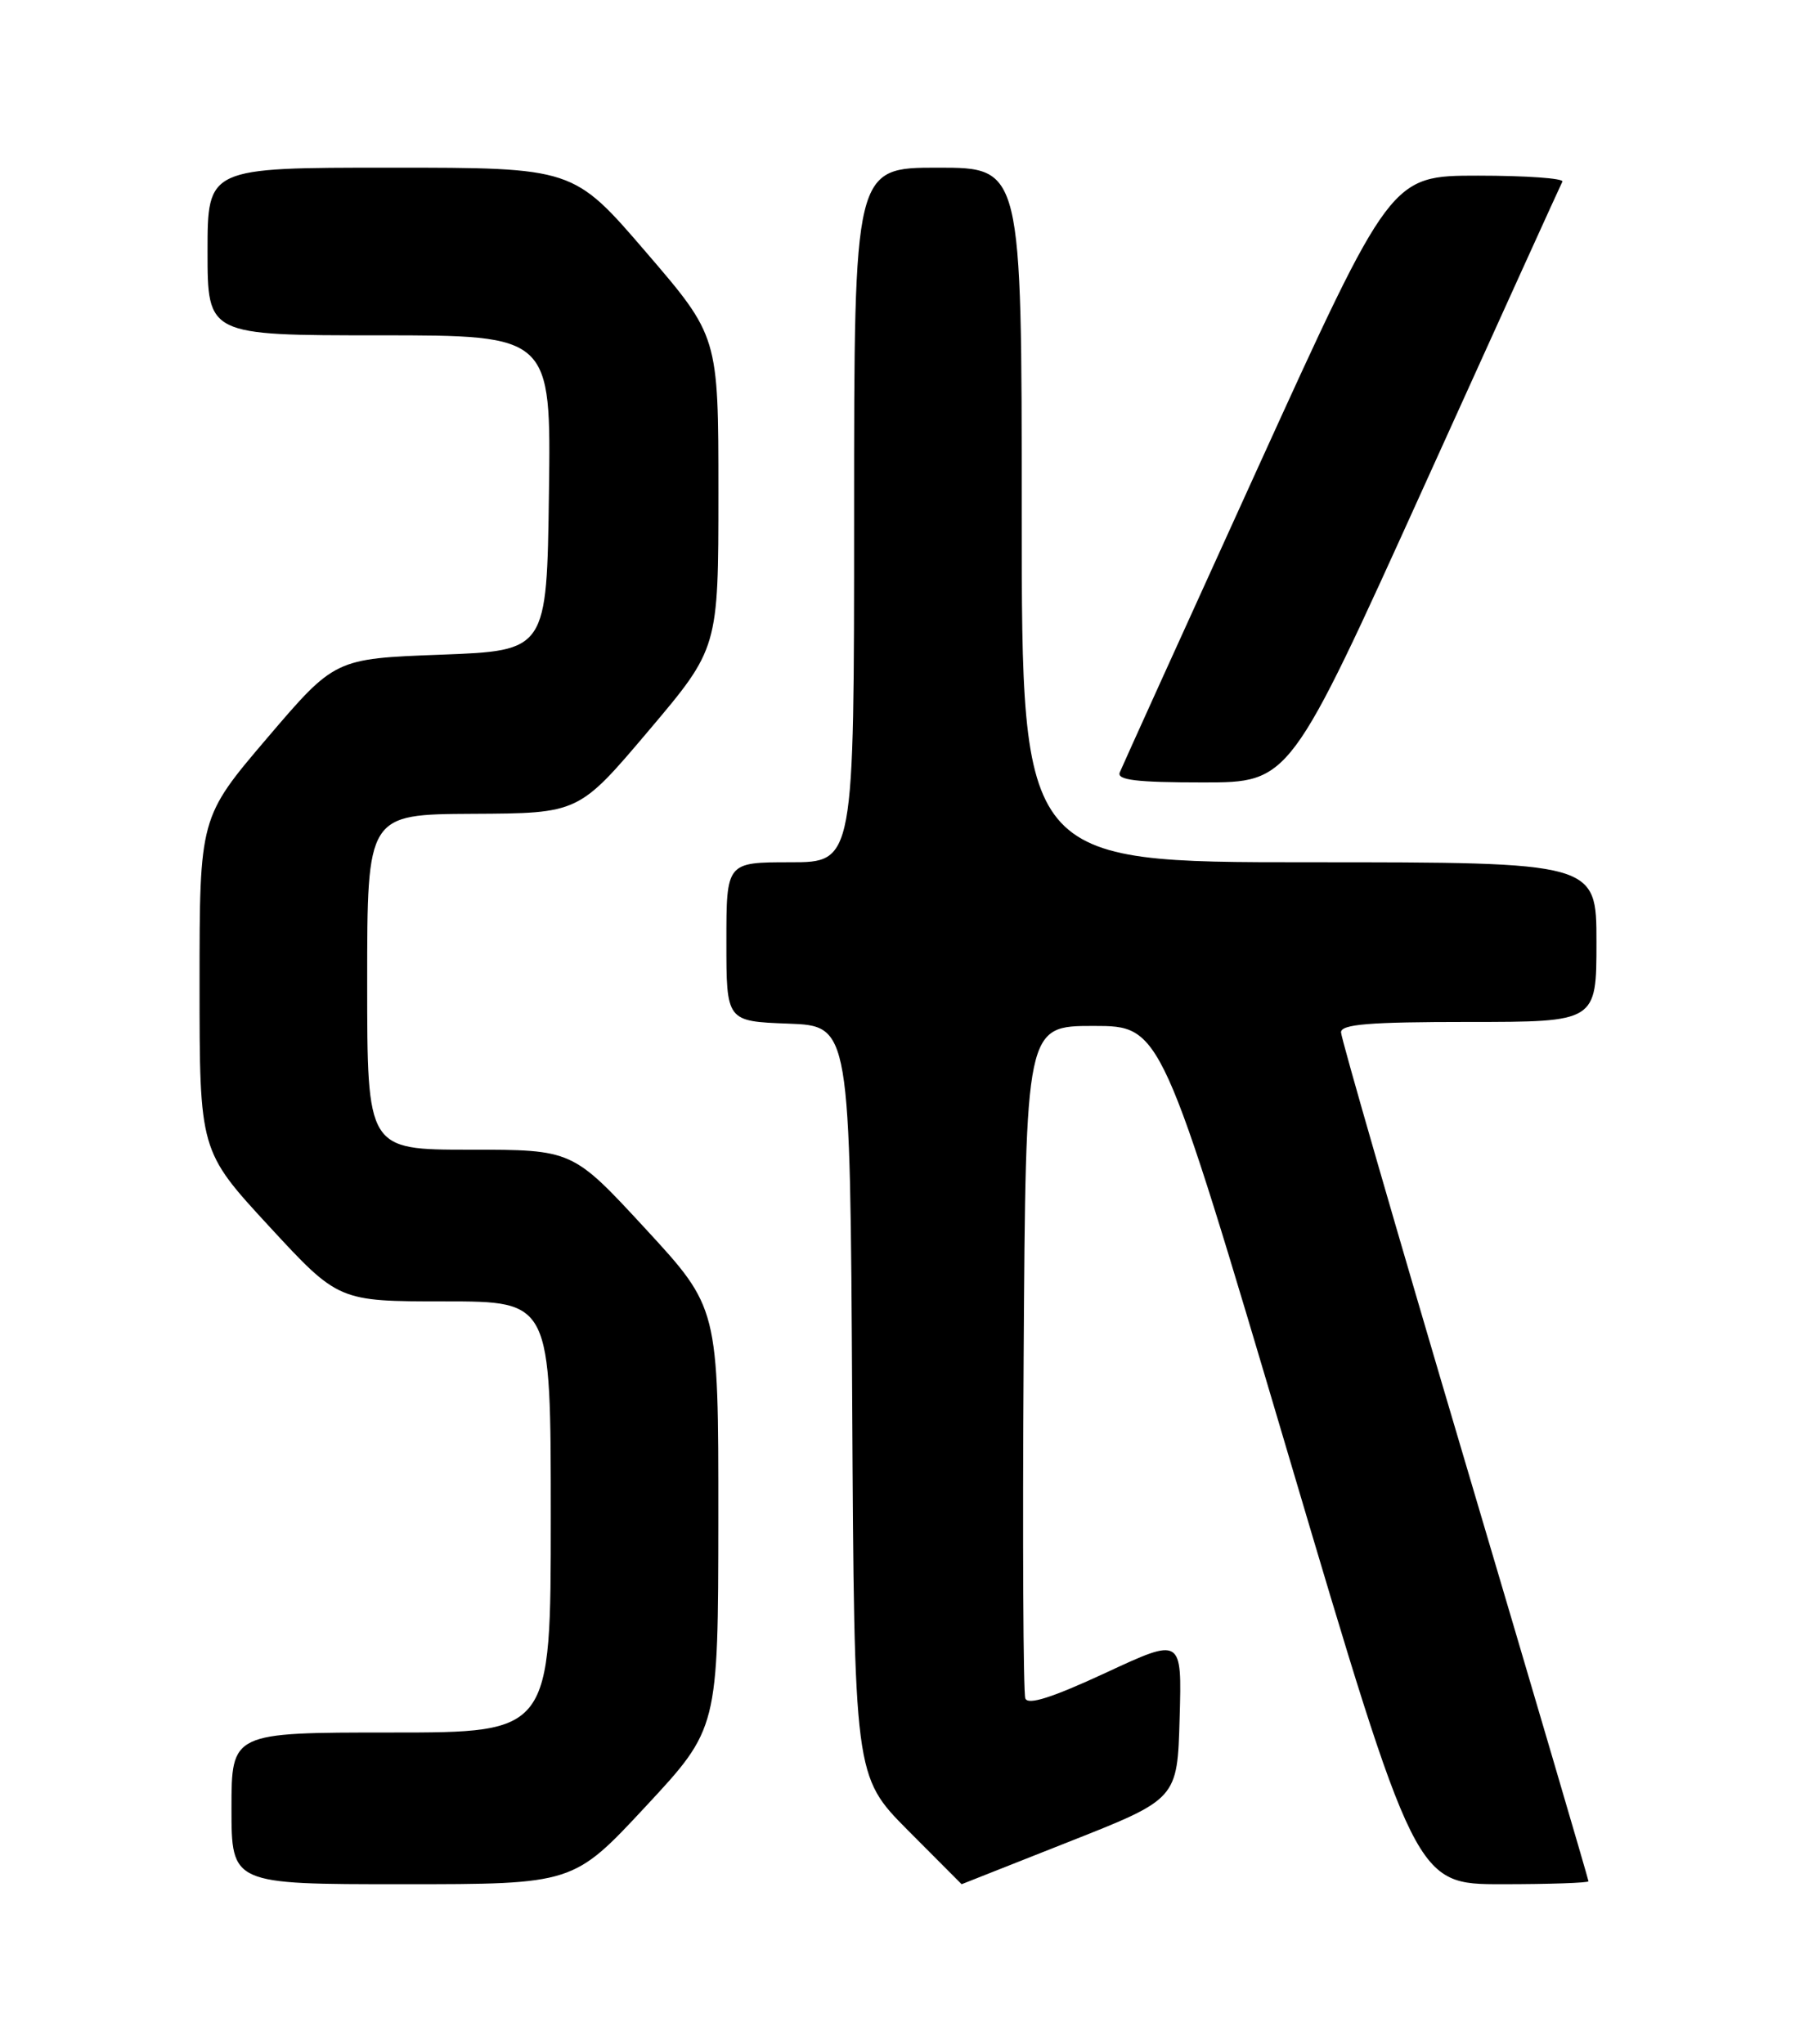 <?xml version="1.0" encoding="UTF-8" standalone="no"?>
<!DOCTYPE svg PUBLIC "-//W3C//DTD SVG 1.1//EN" "http://www.w3.org/Graphics/SVG/1.1/DTD/svg11.dtd" >
<svg xmlns="http://www.w3.org/2000/svg" xmlns:xlink="http://www.w3.org/1999/xlink" version="1.1" viewBox="0 0 226 256">
 <g >
 <path fill="currentColor"
d=" M 80.90 226.25 C 89.97 216.50 89.97 216.50 89.99 190.15 C 90.00 163.81 90.00 163.81 80.86 153.90 C 71.72 144.00 71.72 144.00 58.86 144.00 C 46.00 144.00 46.00 144.00 46.00 123.00 C 46.00 102.00 46.00 102.00 59.25 101.93 C 72.50 101.87 72.50 101.87 81.25 91.53 C 90.00 81.19 90.00 81.19 90.00 61.66 C 90.00 42.13 90.00 42.13 80.92 31.57 C 71.83 21.00 71.83 21.00 48.92 21.00 C 26.00 21.00 26.00 21.00 26.00 31.50 C 26.00 42.00 26.00 42.00 47.52 42.00 C 69.04 42.00 69.04 42.00 68.77 61.75 C 68.50 81.50 68.50 81.50 55.22 82.00 C 41.95 82.50 41.95 82.50 33.47 92.44 C 25.00 102.38 25.00 102.38 25.00 123.27 C 25.00 144.15 25.00 144.15 33.70 153.58 C 42.40 163.00 42.40 163.00 55.70 163.00 C 69.00 163.00 69.00 163.00 69.00 190.00 C 69.00 217.00 69.00 217.00 49.00 217.00 C 29.00 217.00 29.00 217.00 29.00 226.50 C 29.00 236.00 29.00 236.00 50.42 236.00 C 71.83 236.00 71.83 236.00 80.90 226.25 Z  M 134.00 230.65 C 147.50 225.32 147.50 225.32 147.78 215.20 C 148.07 205.08 148.07 205.08 138.50 209.53 C 131.81 212.63 128.78 213.60 128.45 212.73 C 128.19 212.05 128.09 192.82 128.24 170.00 C 128.50 128.50 128.50 128.50 136.99 128.50 C 145.48 128.50 145.48 128.50 161.41 182.25 C 177.34 236.00 177.34 236.00 188.17 236.00 C 194.13 236.00 199.00 235.83 199.00 235.63 C 199.00 235.43 192.03 211.72 183.50 182.94 C 174.97 154.16 168.00 130.02 168.00 129.30 C 168.00 128.29 171.51 128.00 184.00 128.00 C 200.00 128.00 200.00 128.00 200.00 118.00 C 200.00 108.00 200.00 108.00 164.00 108.00 C 128.00 108.00 128.00 108.00 128.00 64.50 C 128.00 21.00 128.00 21.00 117.50 21.00 C 107.00 21.00 107.00 21.00 107.00 64.50 C 107.00 108.00 107.00 108.00 99.00 108.00 C 91.00 108.00 91.00 108.00 91.00 117.96 C 91.00 127.92 91.00 127.92 98.75 128.21 C 106.50 128.50 106.50 128.50 106.76 175.49 C 107.02 222.47 107.02 222.47 113.73 229.24 C 117.43 232.96 120.46 236.00 120.47 236.00 C 120.49 235.99 126.58 233.59 134.00 230.65 Z  M 178.47 60.75 C 187.75 40.26 195.51 23.16 195.73 22.75 C 195.94 22.34 191.20 22.00 185.18 22.00 C 174.24 22.00 174.24 22.00 157.51 58.75 C 148.31 78.96 140.56 96.06 140.28 96.75 C 139.90 97.70 142.37 98.00 150.70 98.00 C 161.60 98.00 161.60 98.00 178.47 60.75 Z "/>
</g>
</svg>
